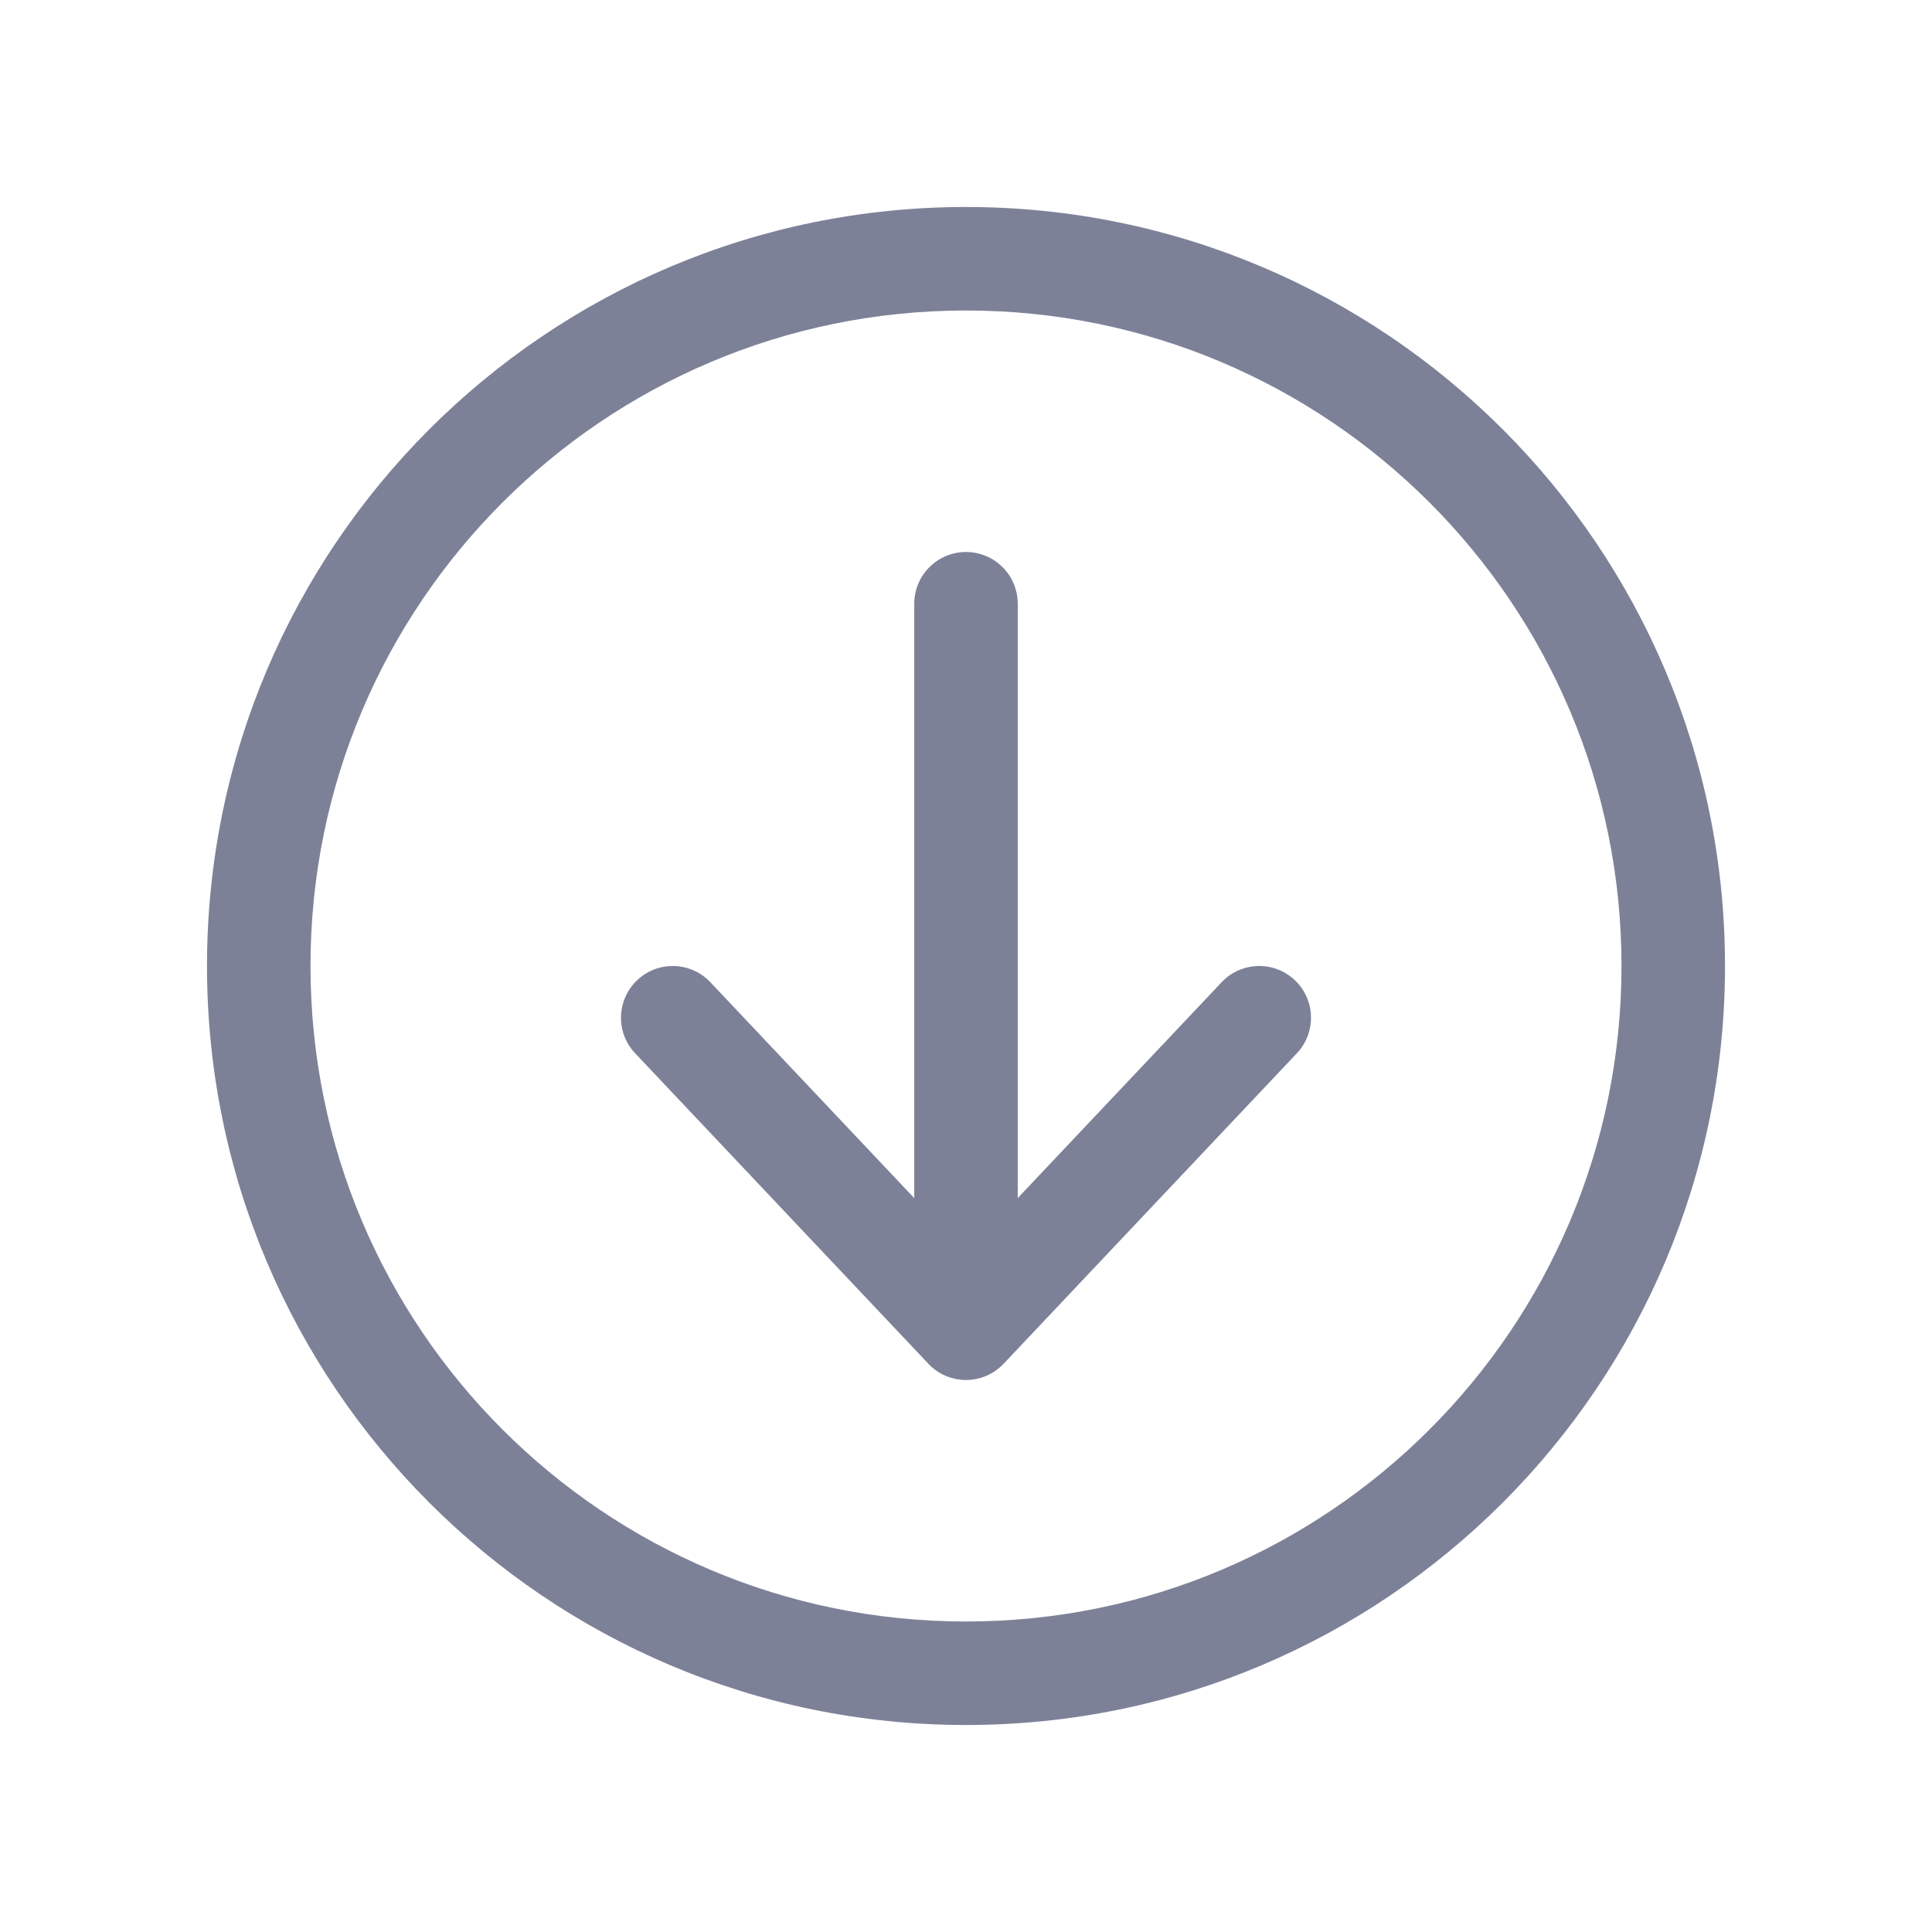 <svg width="28" height="28" viewBox="0 0 28 28" fill="none" xmlns="http://www.w3.org/2000/svg">
<path d="M14.75 17.363V8.75C14.75 8.336 14.414 8 14 8C13.586 8 13.25 8.336 13.25 8.75V17.364L10.295 14.235C10.011 13.934 9.536 13.92 9.235 14.205C8.934 14.489 8.92 14.964 9.205 15.265L13.455 19.765C13.596 19.915 13.794 20 14 20C14.206 20 14.403 19.915 14.545 19.765L18.795 15.265C19.08 14.964 19.066 14.489 18.765 14.205C18.464 13.92 17.989 13.934 17.705 14.235L14.75 17.363Z" fill="#7D8198"/>
<path fill-rule="evenodd" clip-rule="evenodd" d="M25 14C25 20.075 20.075 25 14 25C7.925 25 3 20.075 3 14C3 7.925 7.925 3 14 3C20.075 3 25 7.925 25 14ZM14 23.5C19.247 23.5 23.5 19.247 23.5 14C23.5 8.753 19.247 4.5 14 4.5C8.753 4.5 4.5 8.753 4.5 14C4.5 19.247 8.753 23.5 14 23.5Z" fill="#7D8198"/>
</svg>
